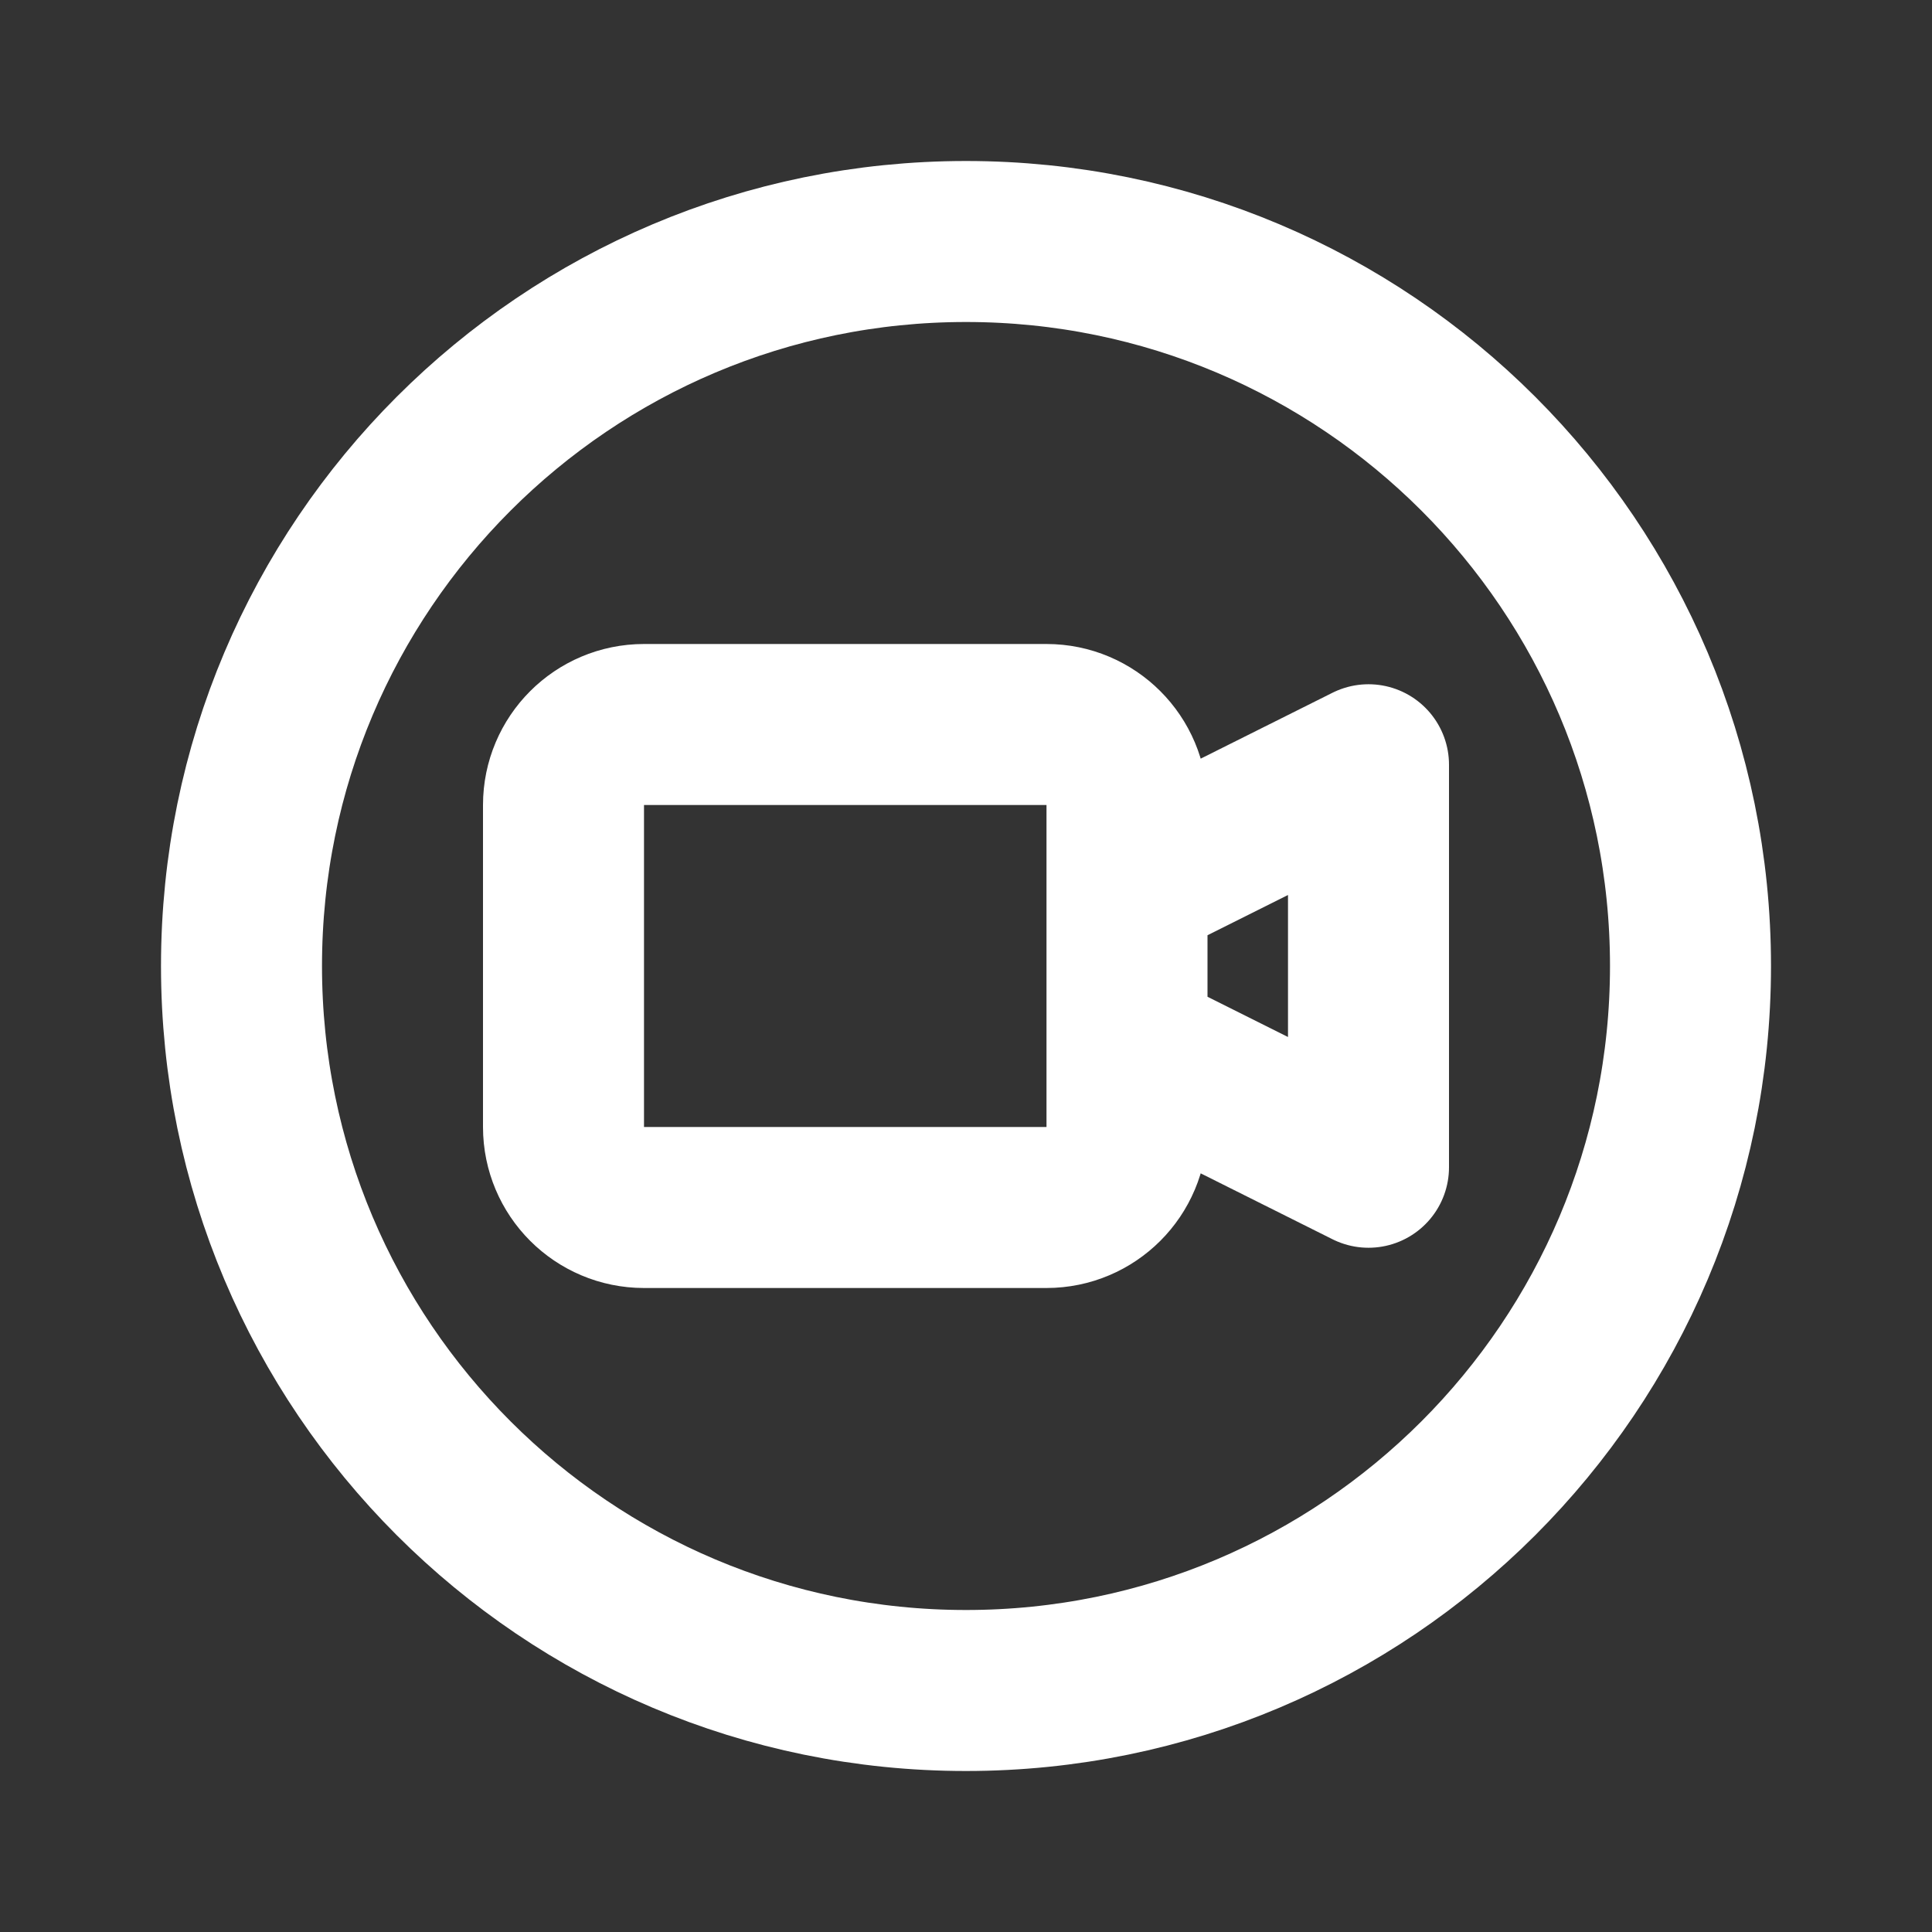 <?xml version="1.0" encoding="utf-8"?><!-- Uploaded to: SVG Repo, www.svgrepo.com, Generator: SVG Repo Mixer Tools -->
<svg width="32px" height="32px" viewBox="0 0 24 24" fill="none" xmlns="http://www.w3.org/2000/svg">
<rect x="0" y="0" width="24" height="24" fill="#333333" stroke="none"/>
<path d="M14 11L17 9.5V14.5L14 13M21 12C21 16.971 16.971 21 12 21C7.029 21 3 16.971 3 12C3 7.029 7.029 3 12 3C16.971 3 21 7.029 21 12ZM8 15H13C13.552 15 14 14.552 14 14V10C14 9.448 13.552 9 13 9H8C7.448 9 7 9.448 7 10V14C7 14.552 7.448 15 8 15Z" stroke="#ffffff" stroke-width="2" stroke-linecap="round" stroke-linejoin="round"/>
</svg>

